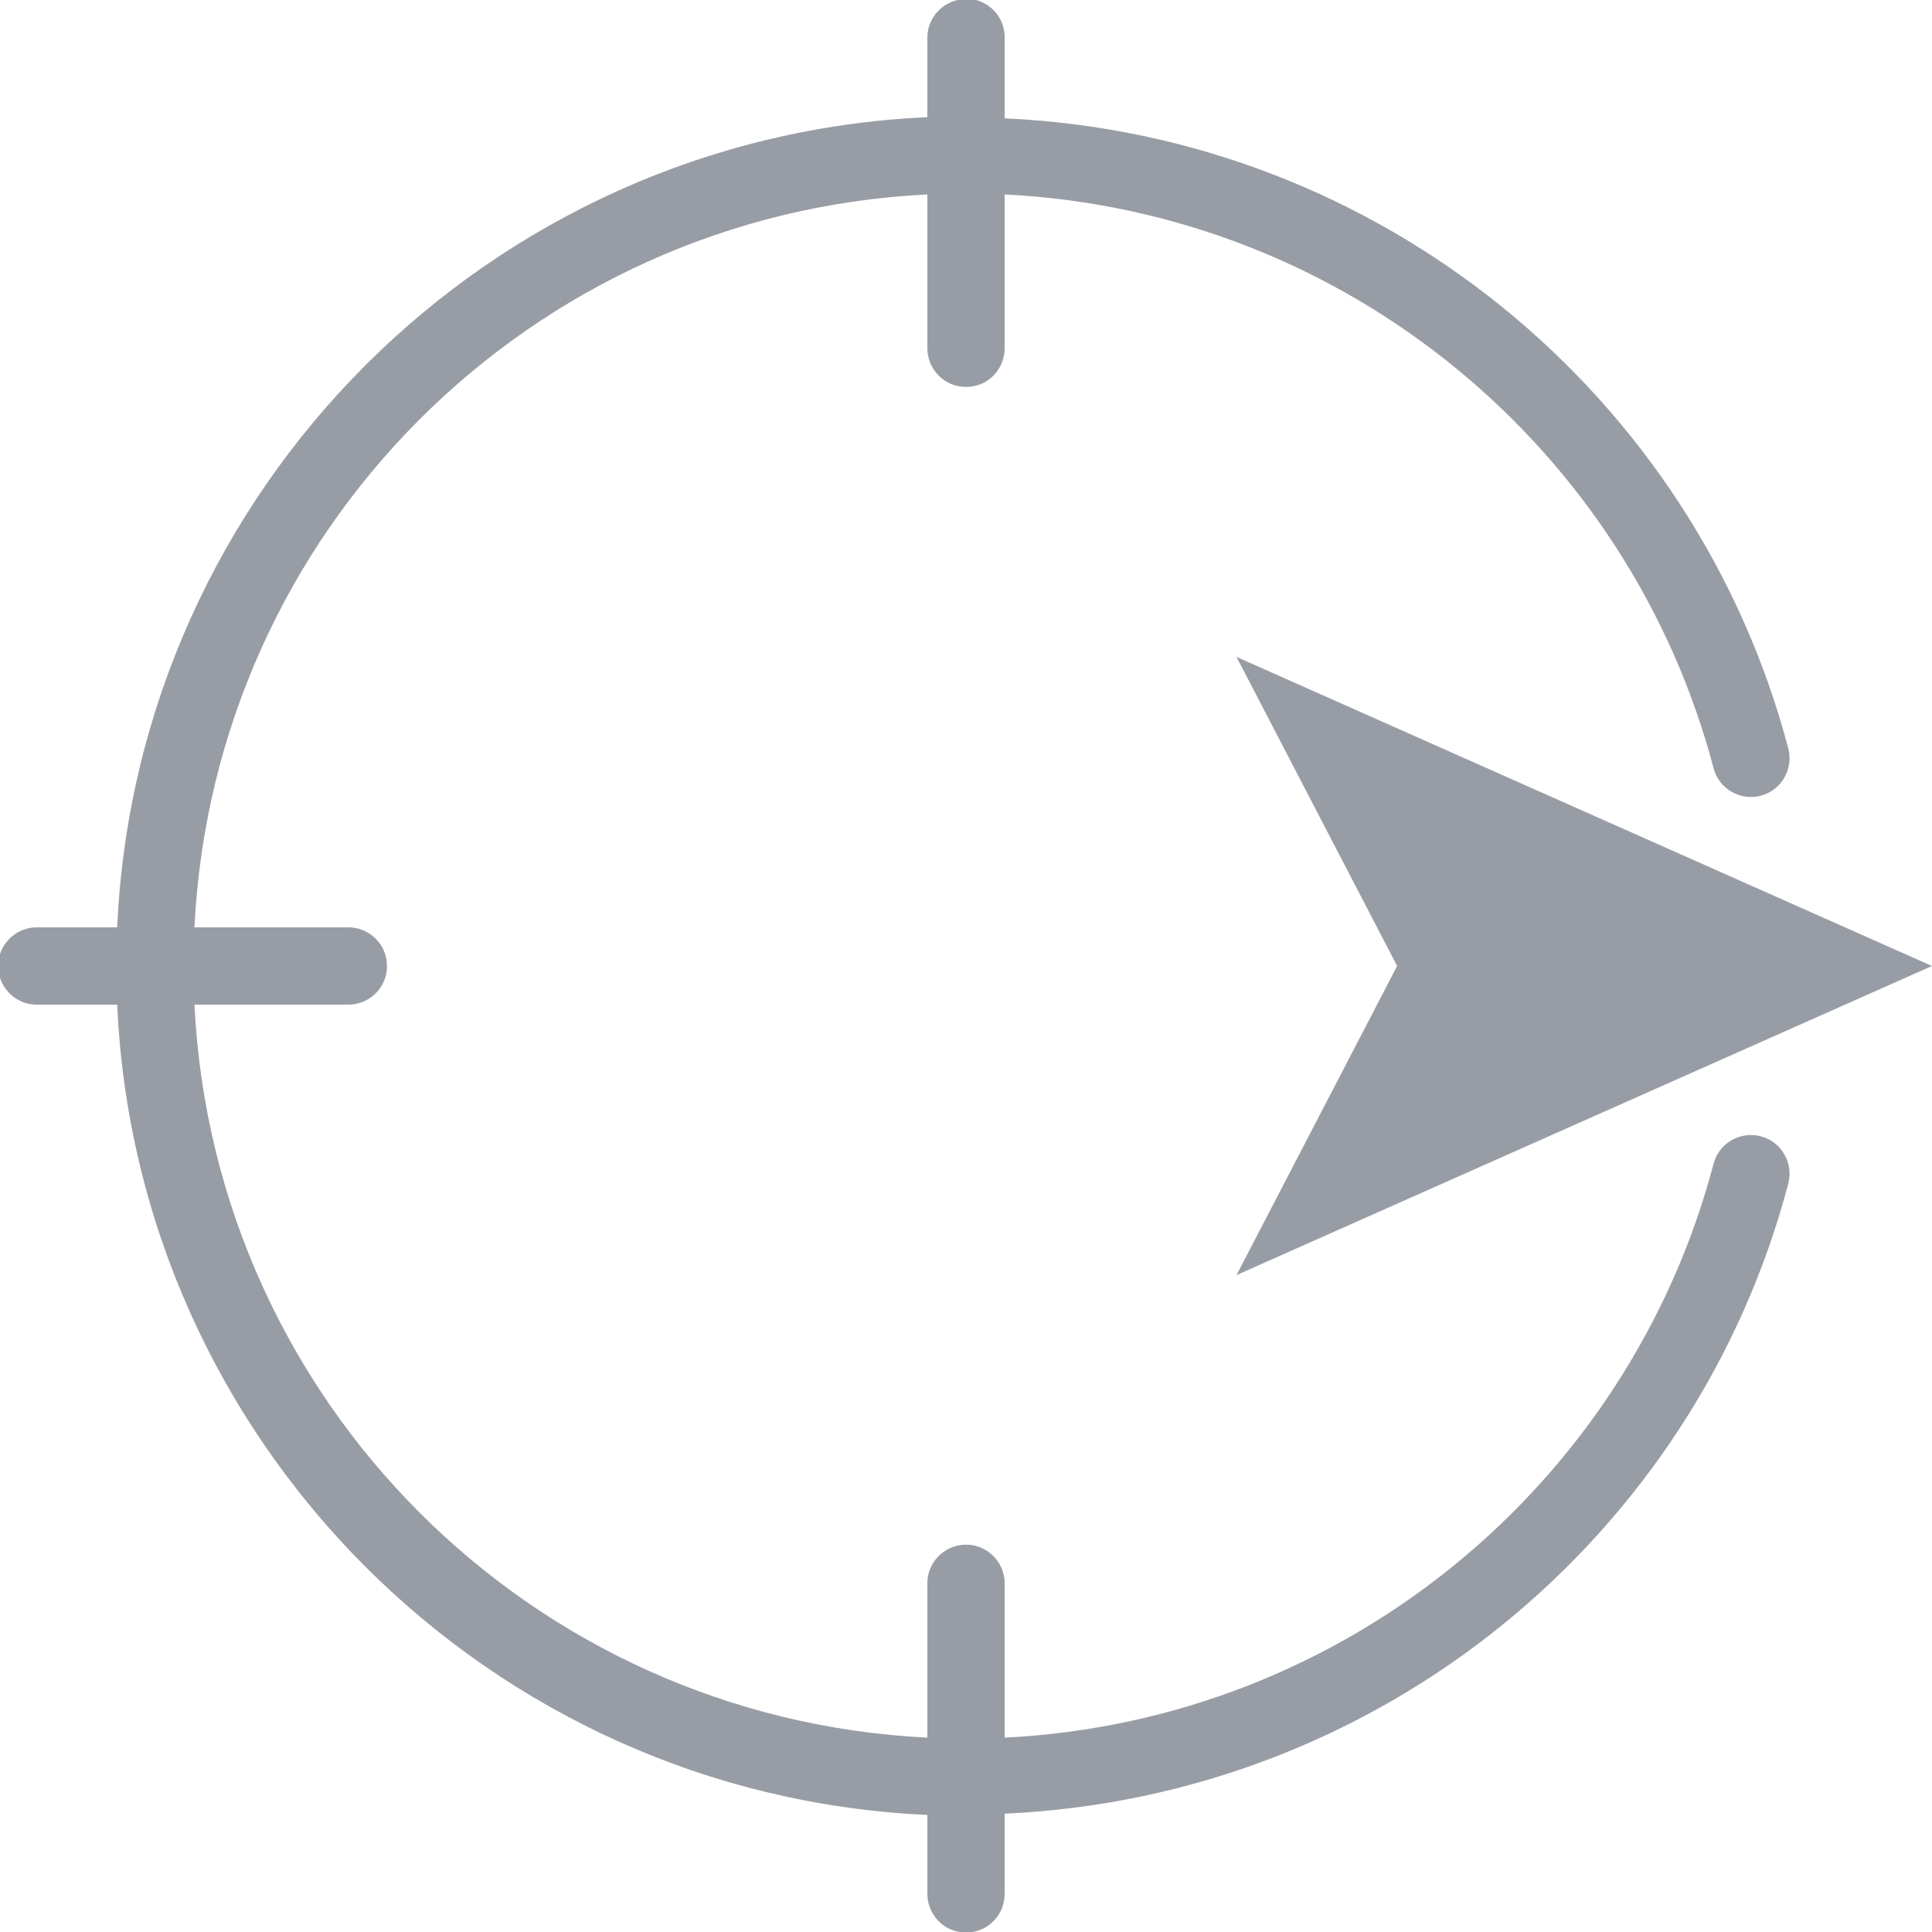 <svg width="20" height="20" viewBox="0 0 20 20" fill="none" xmlns="http://www.w3.org/2000/svg">
<g clip-path="url(#clip0_1_1728)">
<path d="M9.963 -0.012C9.945 -0.009 9.928 -0.005 9.913 2.46717e-05C9.727 0.042 9.595 0.209 9.6 0.4V1.213C5.064 1.417 1.417 5.064 1.213 9.6H0.4C0.388 9.6 0.375 9.6 0.363 9.6C0.142 9.611 -0.03 9.798 -0.019 10.019C-0.008 10.239 0.18 10.411 0.4 10.4H1.213C1.417 14.936 5.064 18.583 9.6 18.788V19.6C9.599 19.744 9.674 19.878 9.799 19.952C9.924 20.023 10.077 20.023 10.202 19.952C10.327 19.878 10.402 19.744 10.4 19.6V18.775C14.302 18.6 17.552 15.899 18.513 12.25C18.567 12.036 18.439 11.817 18.225 11.762C18.011 11.708 17.792 11.836 17.738 12.05C16.867 15.352 13.936 17.812 10.4 17.988V16.4C10.403 16.277 10.349 16.159 10.253 16.081C10.159 16.003 10.033 15.973 9.913 16C9.727 16.042 9.595 16.209 9.6 16.4V17.988C5.495 17.786 2.214 14.505 2.013 10.4H3.6C3.744 10.402 3.878 10.327 3.952 10.202C4.024 10.077 4.024 9.923 3.952 9.798C3.878 9.673 3.744 9.598 3.6 9.6H2.013C2.214 5.495 5.495 2.214 9.6 2.013V3.6C9.599 3.744 9.674 3.878 9.799 3.952C9.924 4.023 10.077 4.023 10.202 3.952C10.327 3.878 10.402 3.744 10.4 3.6V2.013C13.936 2.188 16.867 4.648 17.738 7.95C17.792 8.164 18.011 8.292 18.225 8.238C18.439 8.183 18.567 7.964 18.513 7.75C17.552 4.102 14.302 1.4 10.4 1.225V0.4C10.405 0.284 10.358 0.173 10.275 0.095C10.191 0.016 10.077 -0.023 9.963 -0.012ZM12.8 6.8L14.463 10L12.8 13.2L20 10L12.8 6.8Z" fill="#333C4D" fill-opacity="0.5"/>
</g>
<defs>
<clipPath id="clip0_1_1728">
<rect width="20" height="20" fill="white"/>
</clipPath>
</defs>
</svg>
